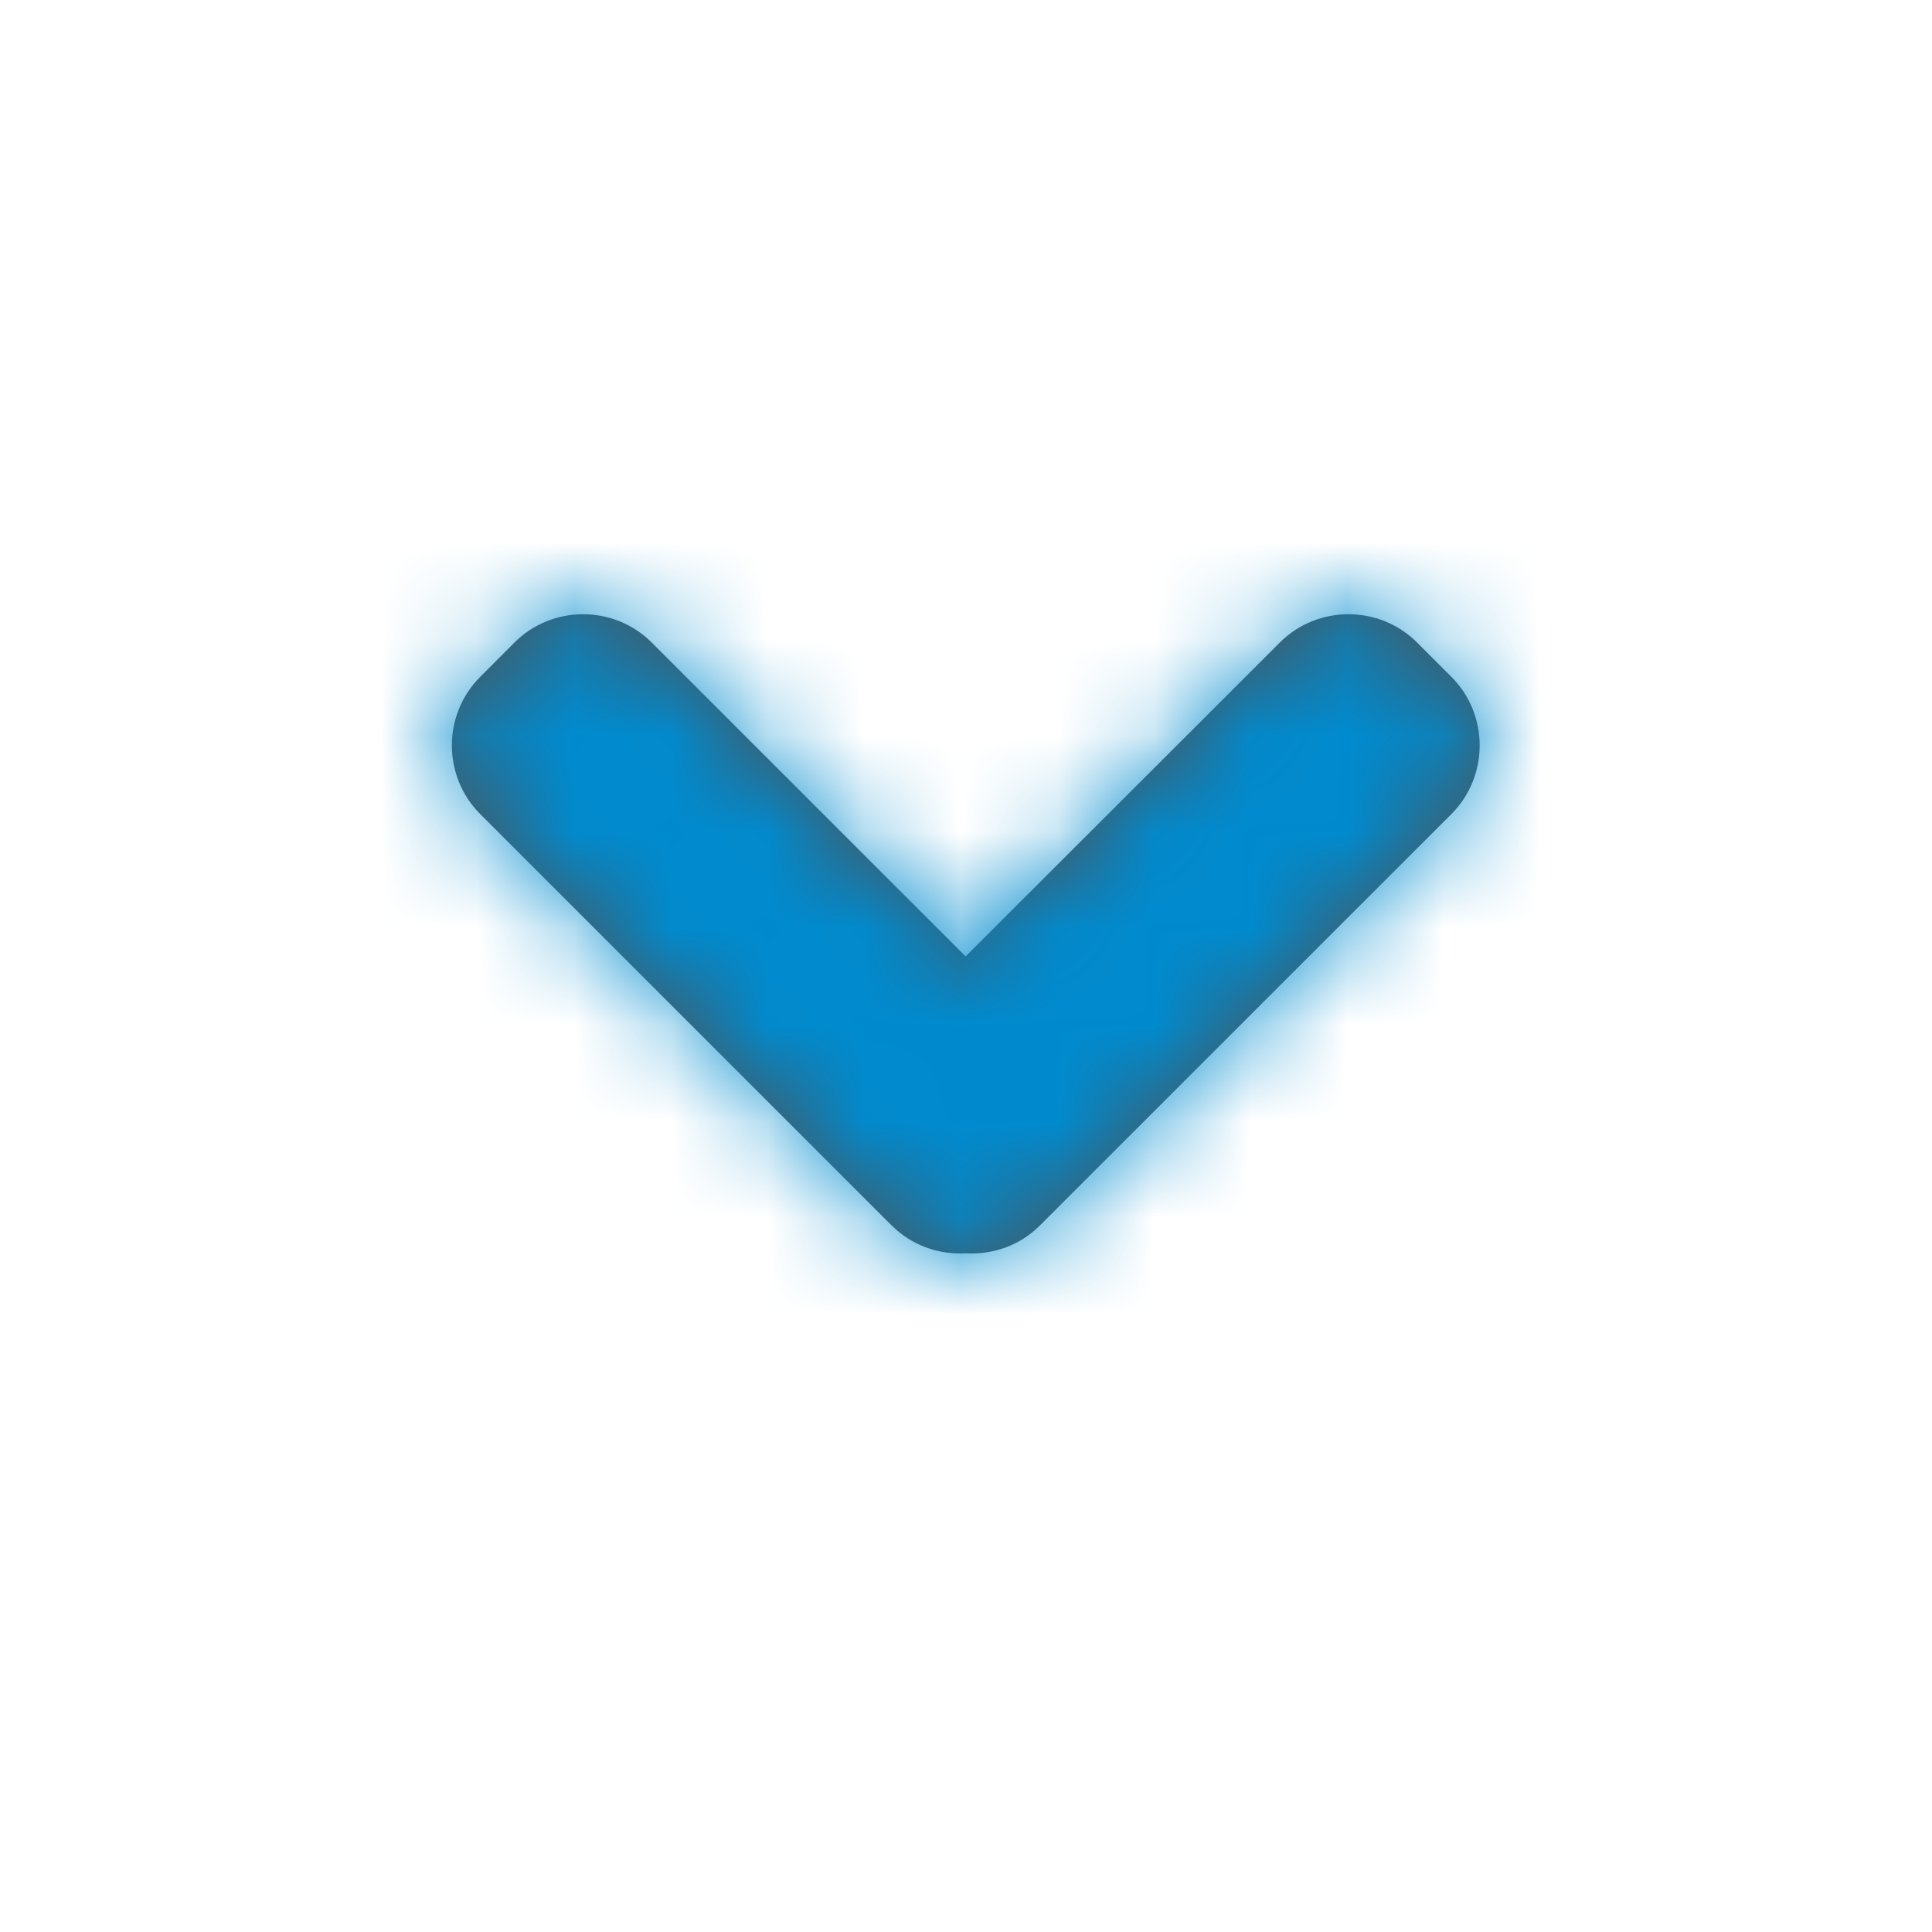 <svg xmlns="http://www.w3.org/2000/svg" xmlns:xlink="http://www.w3.org/1999/xlink" width="20" height="20" viewBox="0 0 20 20">
    <defs>
        <path id="y9xemzzcda" d="M4.787 6.576l-4.26-4.26c-.391-.391-.391-1.03 0-1.42L.882.54c.39-.39 1.03-.39 1.42 0l3.25 3.25L8.805.54c.39-.39 1.03-.39 1.42 0l.356.356c.39.39.39 1.029 0 1.42l-4.261 4.26c-.21.21-.491.303-.766.287-.275.016-.556-.078-.766-.287z"/>
    </defs>
    <g fill="none" fill-rule="evenodd" transform="translate(4.444 6.111)">
        <mask id="wdj9zahgfb" fill="#fff">
            <use xlink:href="#y9xemzzcda"/>
        </mask>
        <use fill="#515151" fill-rule="nonzero" xlink:href="#y9xemzzcda"/>
        <g fill="#008BCF" mask="url(#wdj9zahgfb)">
            <path d="M0 0H20V20H0z" transform="translate(-4.444 -6.111)"/>
        </g>
    </g>
</svg>
